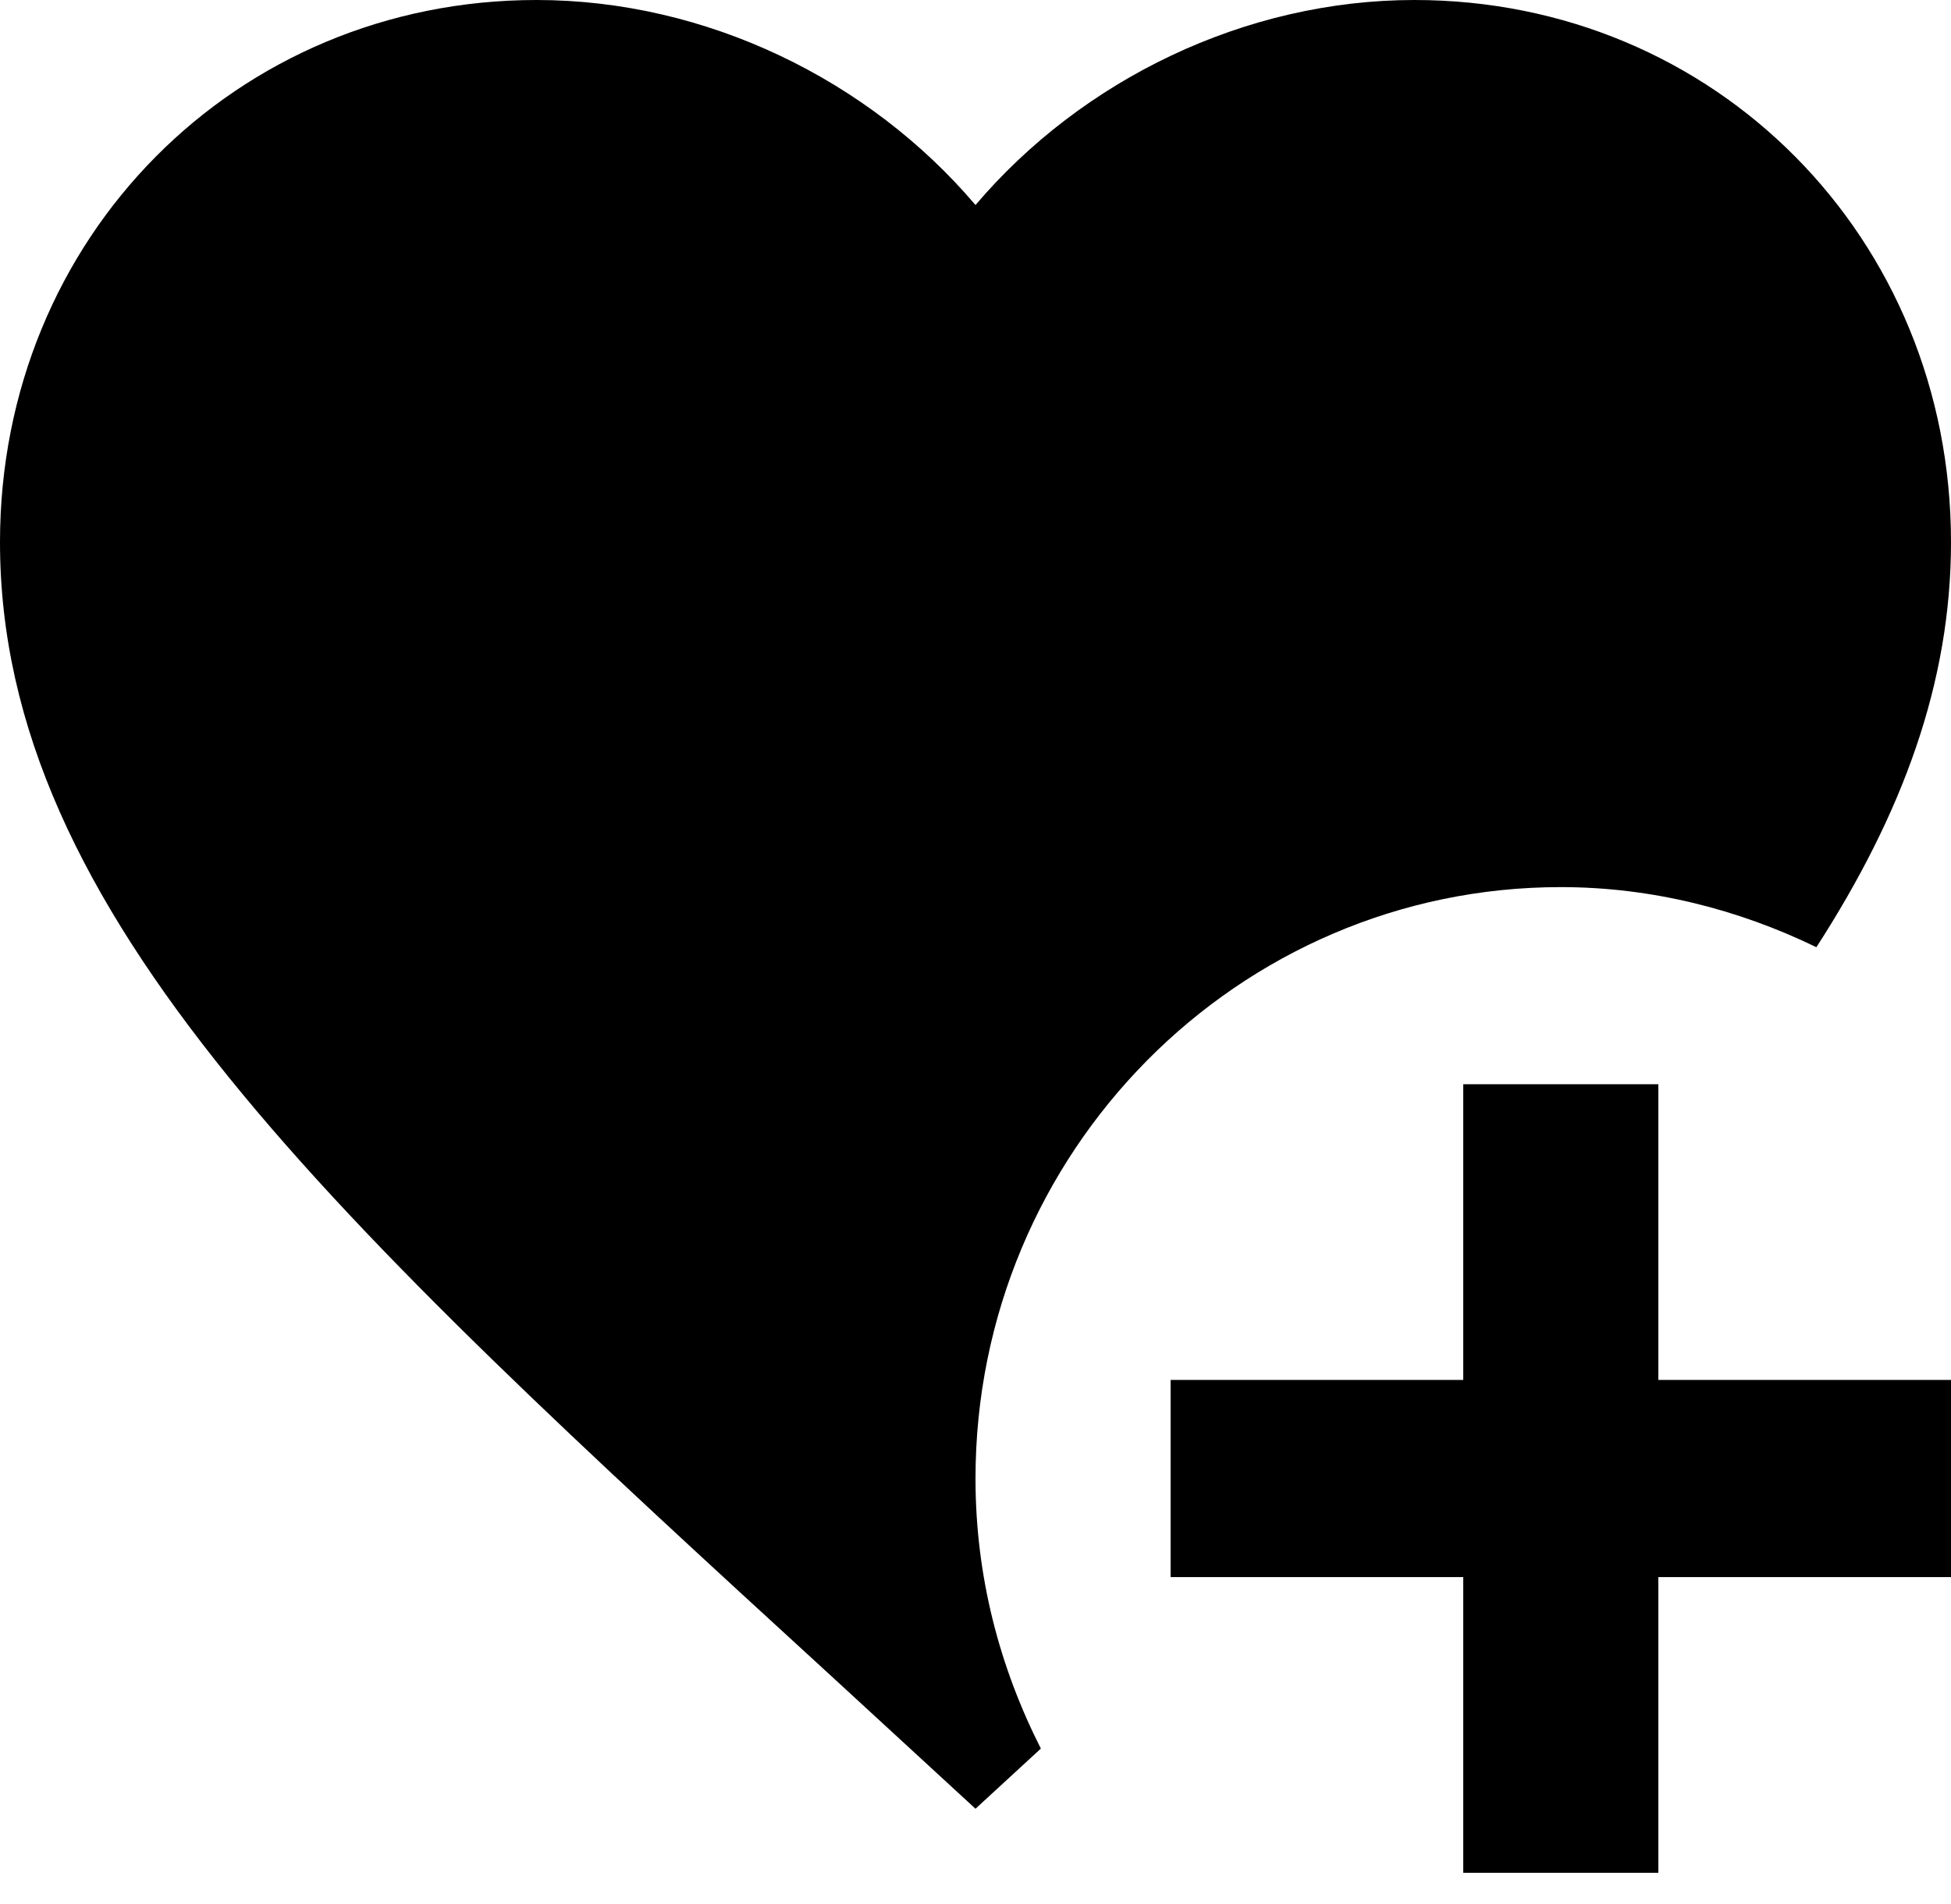 <svg width="42" height="41" viewBox="0 0 42 41" fill="none" xmlns="http://www.w3.org/2000/svg">
<path d="M21 31.832C21 33.954 21.525 35.906 22.407 37.646L21 38.941L17.955 36.139C7.14 26.229 0 19.672 0 11.672C0 5.114 5.082 0 11.55 0C15.204 0 18.711 1.719 21 4.414C23.289 1.719 26.796 0 30.45 0C36.918 0 42 5.114 42 11.672C42 14.706 40.95 17.529 39.102 20.393C37.443 19.587 35.574 19.099 33.6 19.099C26.649 19.099 21 24.807 21 31.832ZM35.7 23.343H31.5V29.709H25.2V33.954H31.5V40.32H35.7V33.954H42V29.709H35.7V23.343Z" fill="black"/>
</svg>
